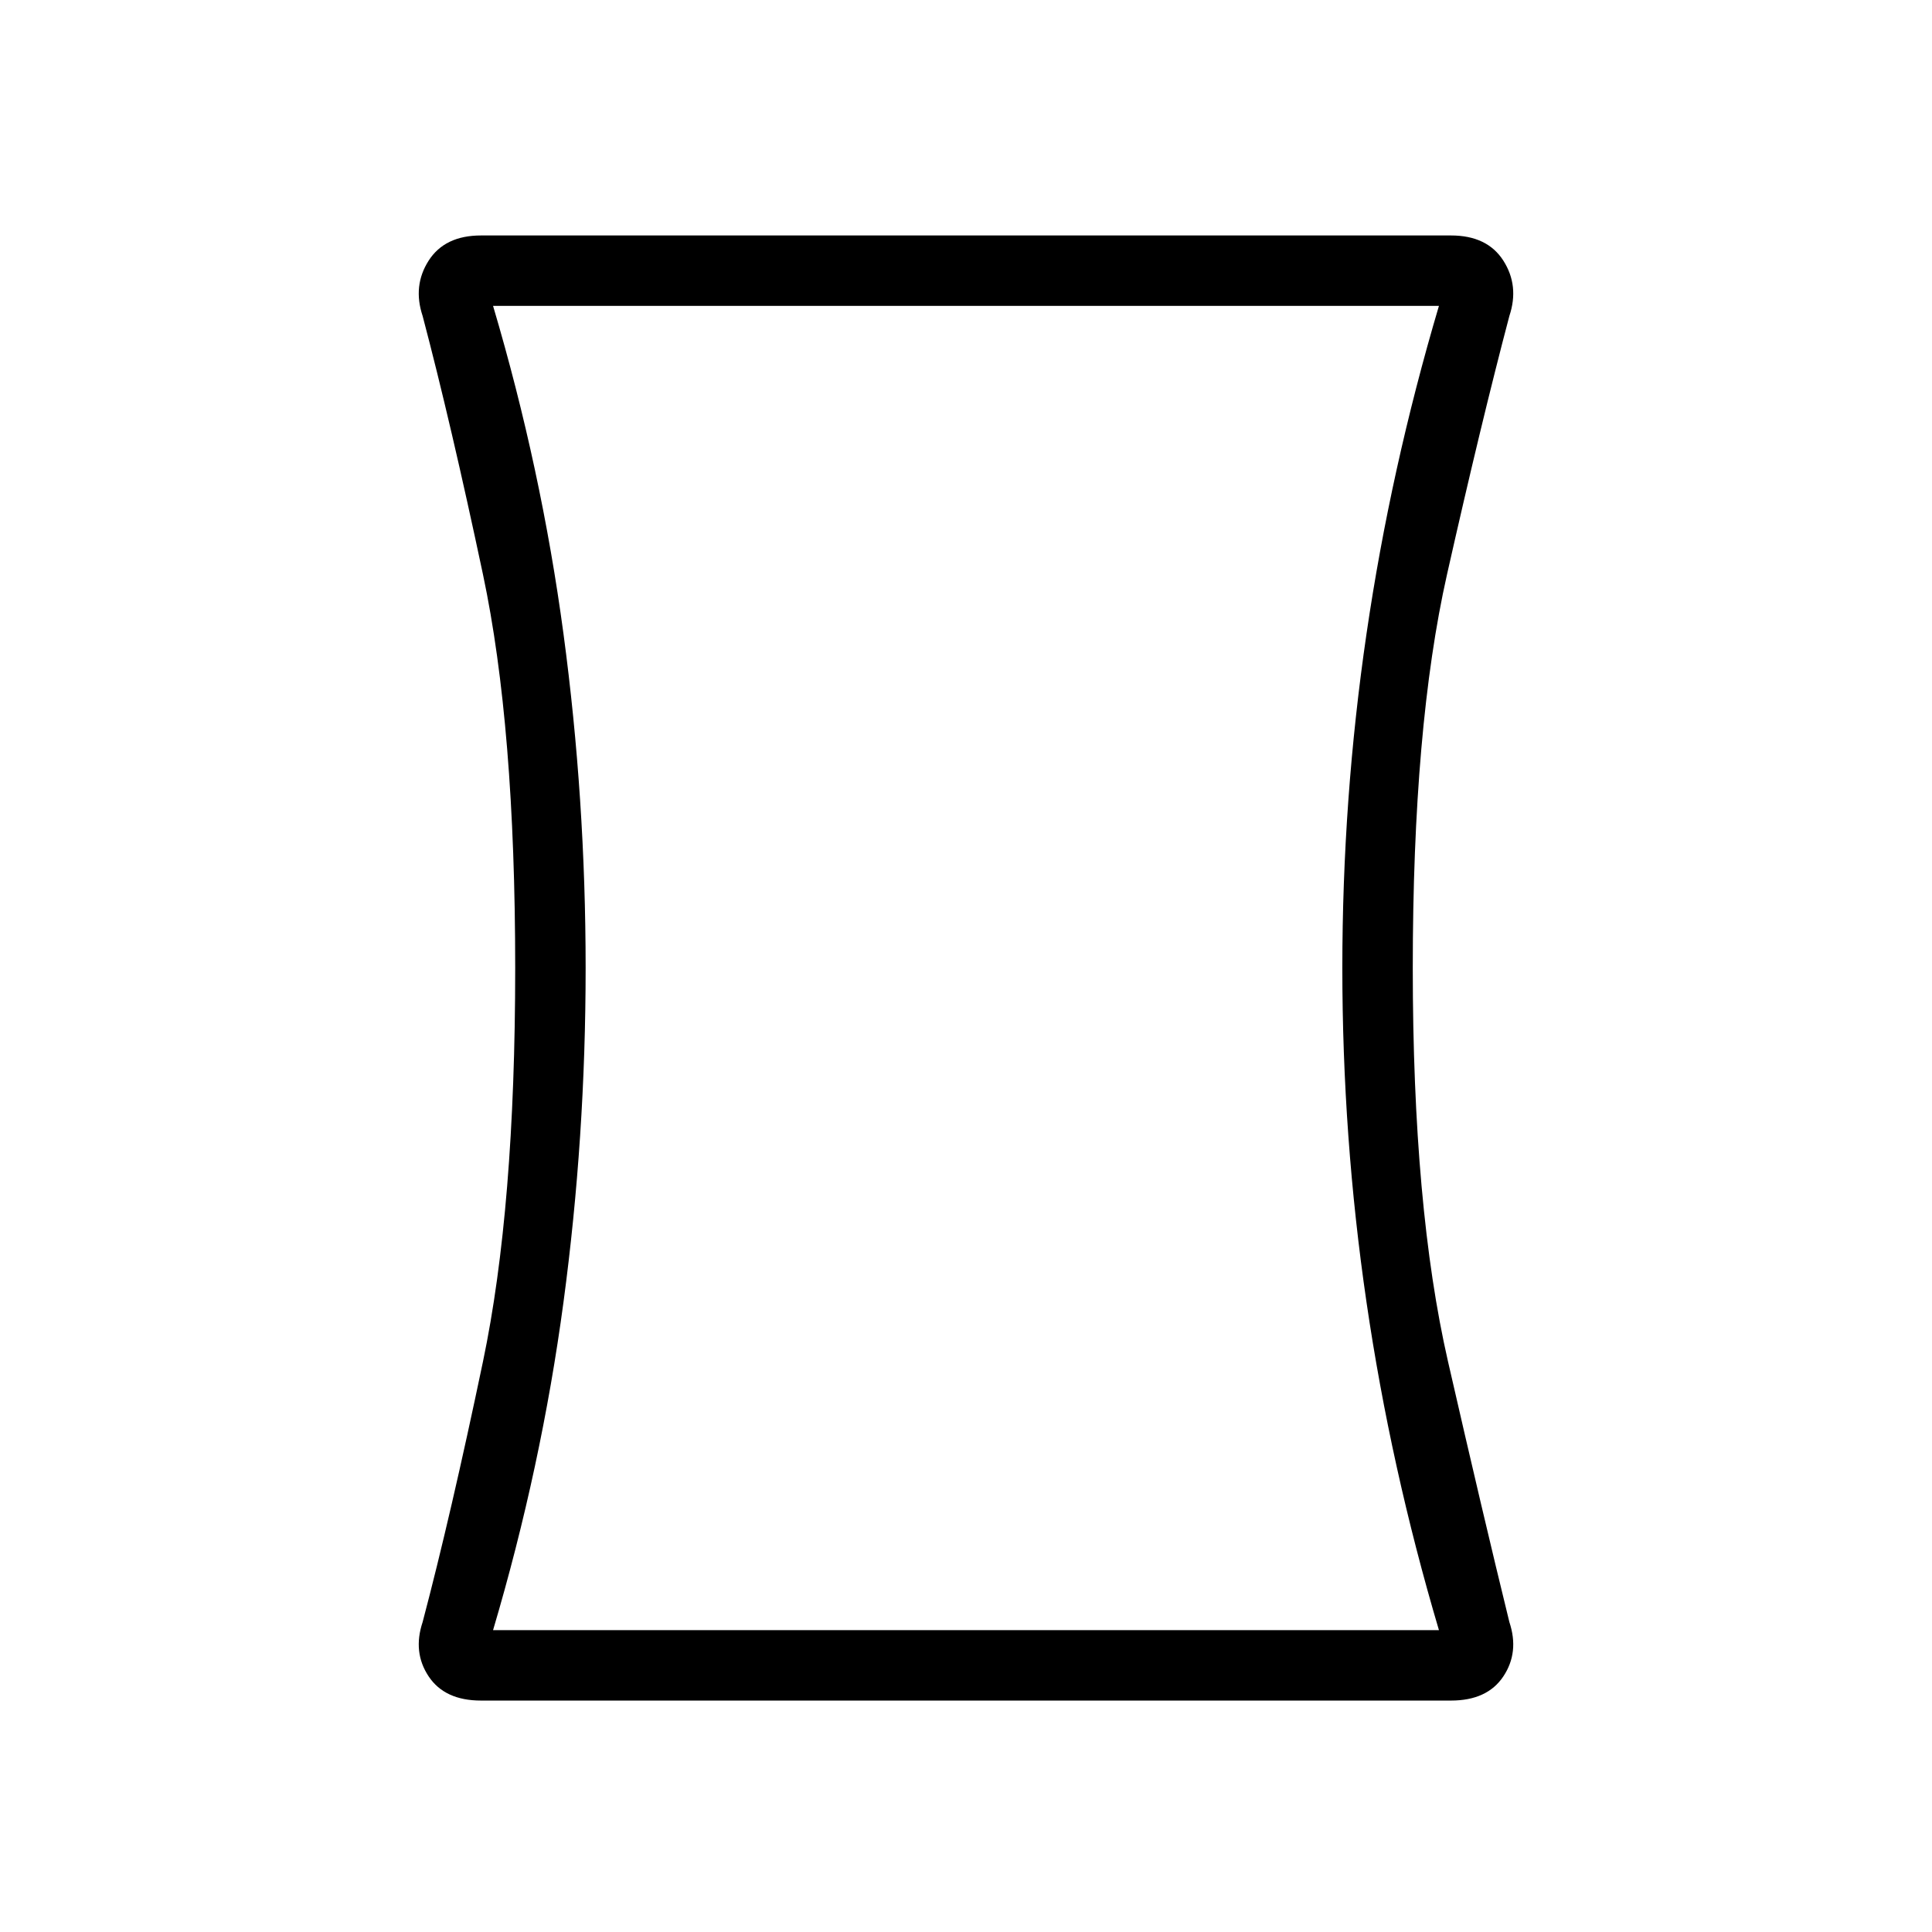 <svg xmlns="http://www.w3.org/2000/svg" height="48" width="48"><path d="M11.95 42.25q-.9 0-1.3-.6t-.15-1.35q.7-2.65 1.5-6.475.8-3.825.8-9.775 0-6-.8-9.775-.8-3.775-1.5-6.425-.25-.75.15-1.375t1.3-.625h24.1q.9 0 1.3.625t.15 1.375q-.7 2.65-1.55 6.425-.85 3.775-.85 9.775 0 5.95.875 9.775T37.5 40.3q.25.75-.15 1.35-.4.6-1.3.6Zm23.8-1.75q-1.2-4.05-1.8-8.15-.6-4.1-.6-8.3 0-4.2.6-8.3.6-4.1 1.8-8.15h-23.5q1.2 4.05 1.75 8.15.55 4.1.55 8.3 0 4.2-.55 8.3-.55 4.1-1.75 8.15ZM24 24.05Z"/></svg>